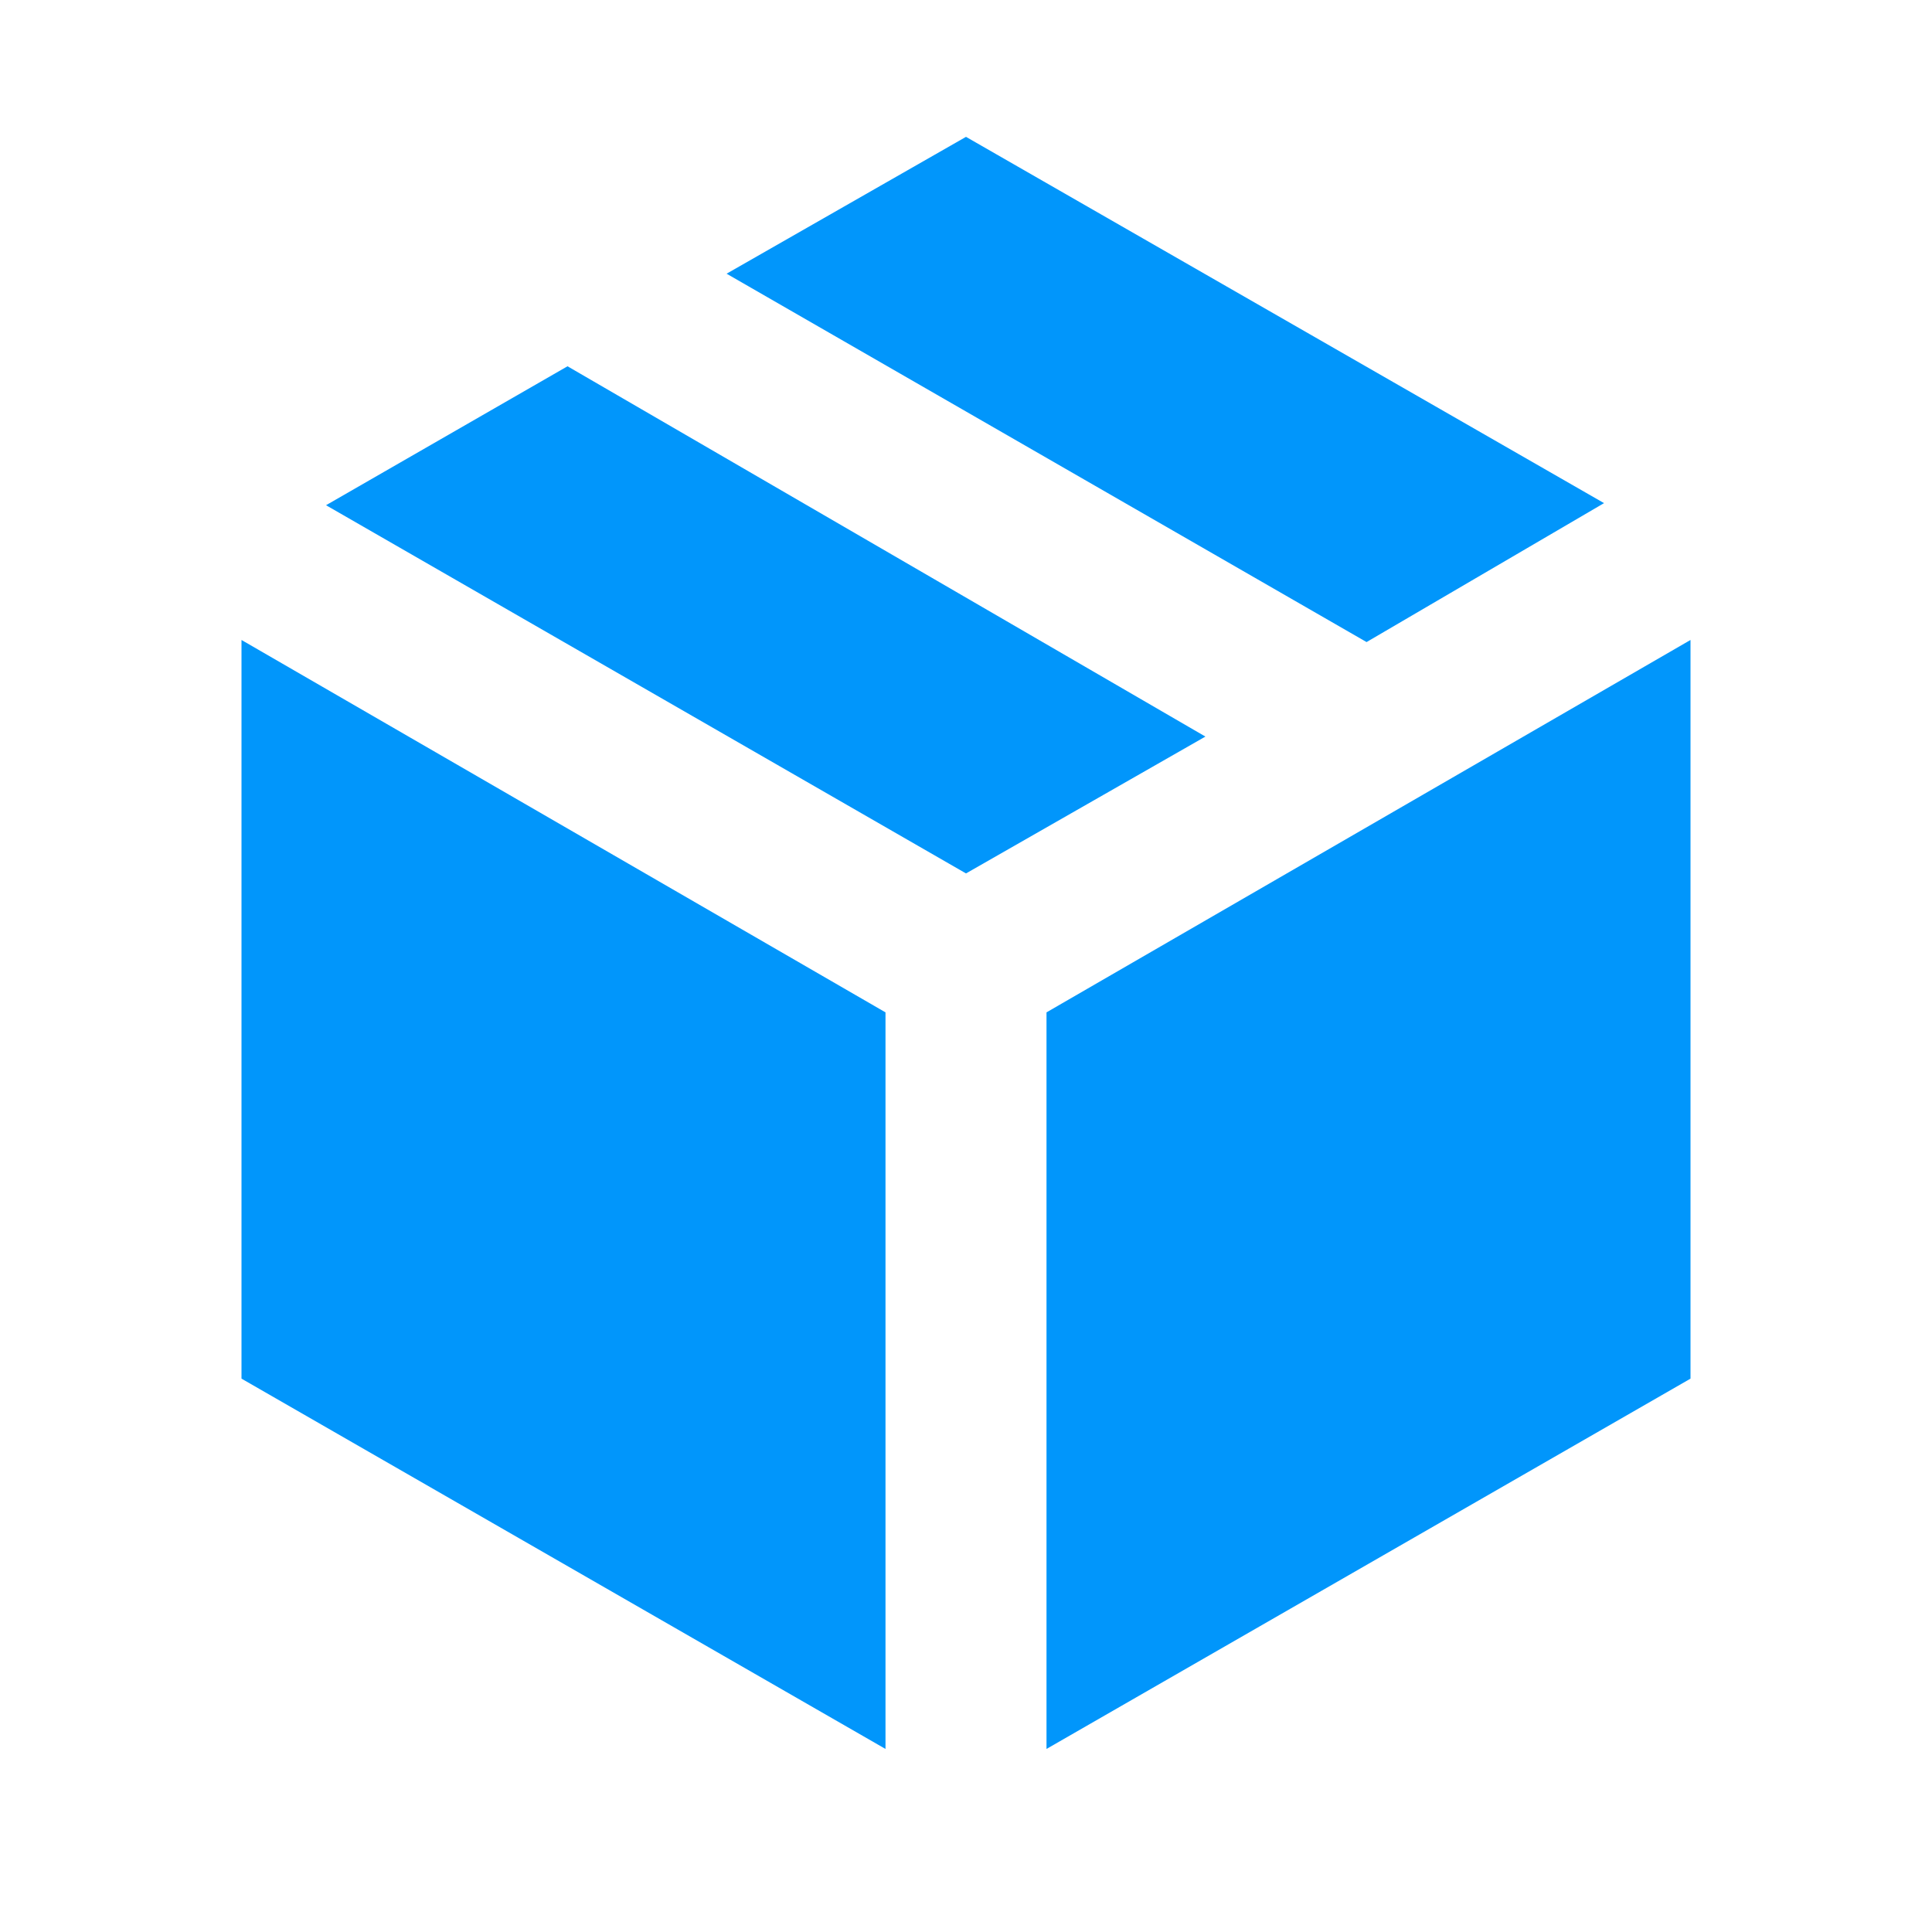 <svg width="12" height="12" viewBox="0 0 12 12" fill="none" xmlns="http://www.w3.org/2000/svg">
<path d="M5.5 10.863V6.288L1.5 3.975V8.563L5.5 10.863ZM6.5 10.863L10.5 8.563V3.975L6.5 6.288V10.863ZM8.488 3.988L9.963 3.125L6 0.85L4.513 1.7L8.488 3.988ZM6 5.425L7.487 4.575L3.525 2.275L2.025 3.138L6 5.425Z" fill="#0196FB"/>
</svg>
